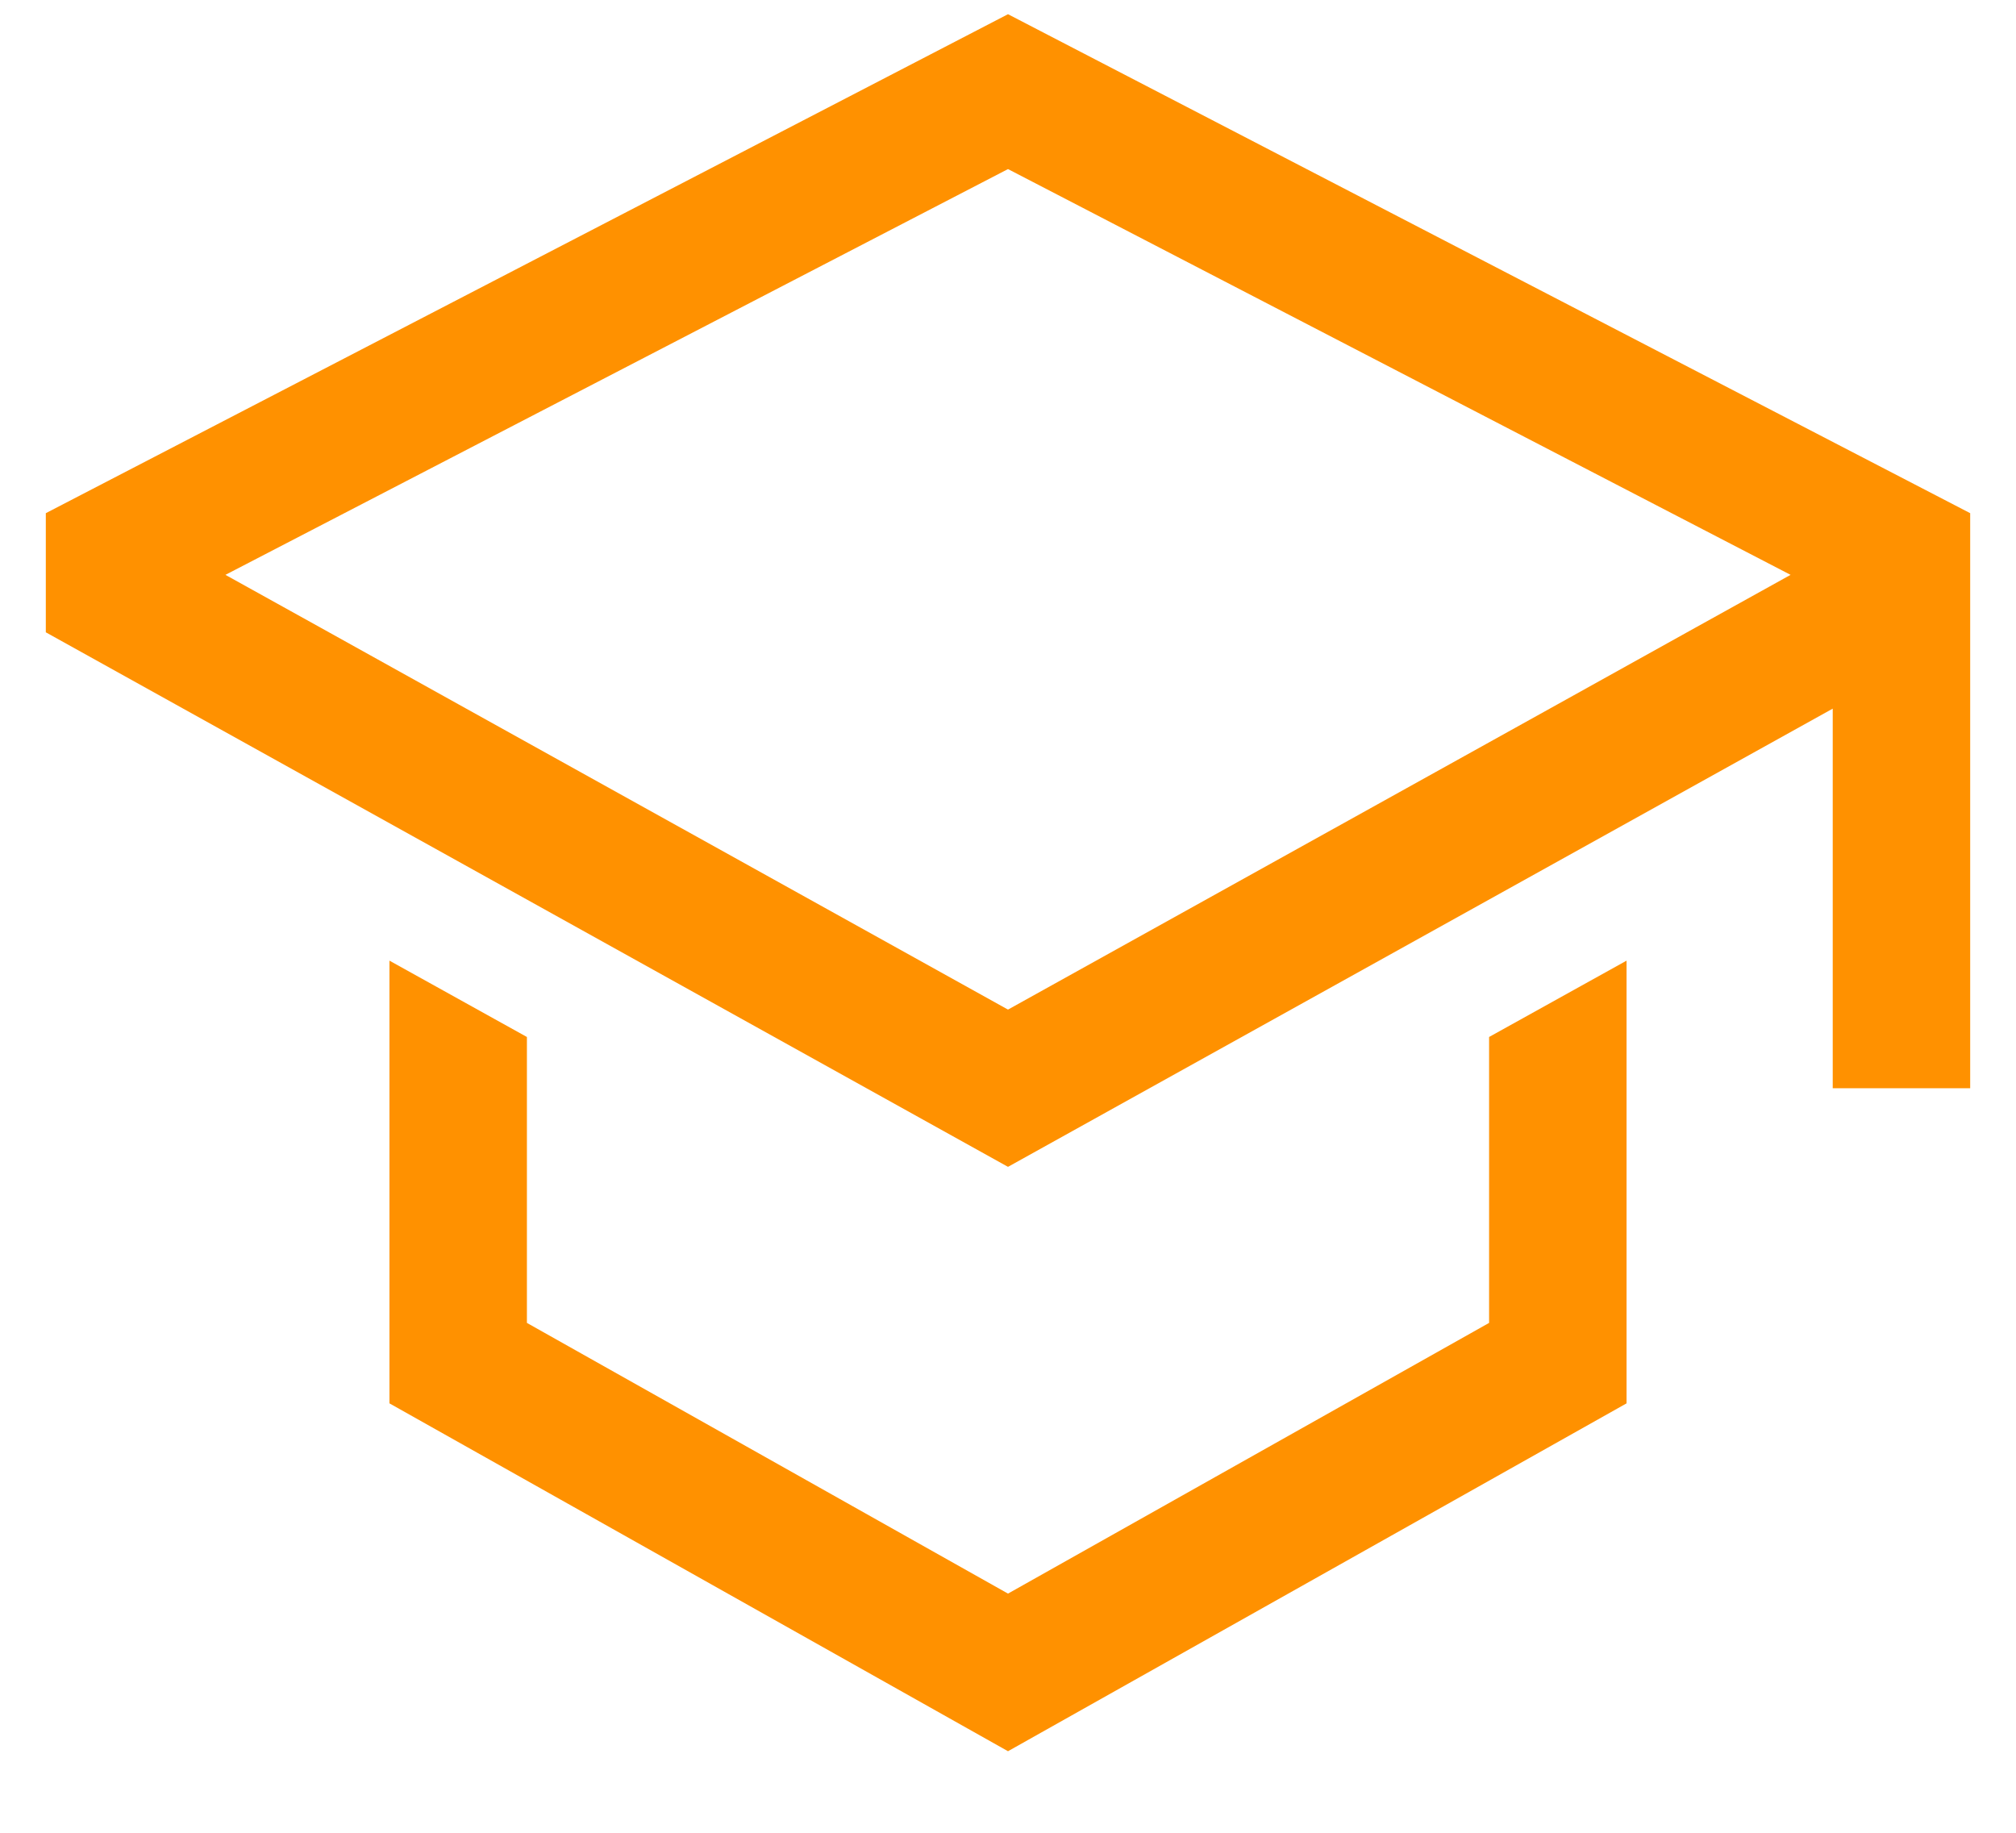<svg width="22" height="20" viewBox="0 0 22 20" fill="none" xmlns="http://www.w3.org/2000/svg">
<g clip-path="url(#clip0_289_68)">
<path d="M16.25 14.436L11 17.39L5.75 14.436V11.316L4.25 10.483V15.314L11 19.11L17.75 15.314V10.483L16.25 11.316V14.436Z" fill="#FF9100"/>
<path d="M11 0.155L0.5 5.6V6.9L11 12.733L20 7.733V11.875H21.5V5.6L11 0.155ZM18.5 6.85L17 7.684L11 11.017L5 7.684L3.5 6.85L2.46 6.273L11 1.845L19.54 6.273L18.5 6.85Z" fill="#FF9100"/>
</g>
<defs>
<clipPath id="clip0_289_68">
<rect width="22" height="20" fill="white"/>
</clipPath>
</defs>
</svg>
